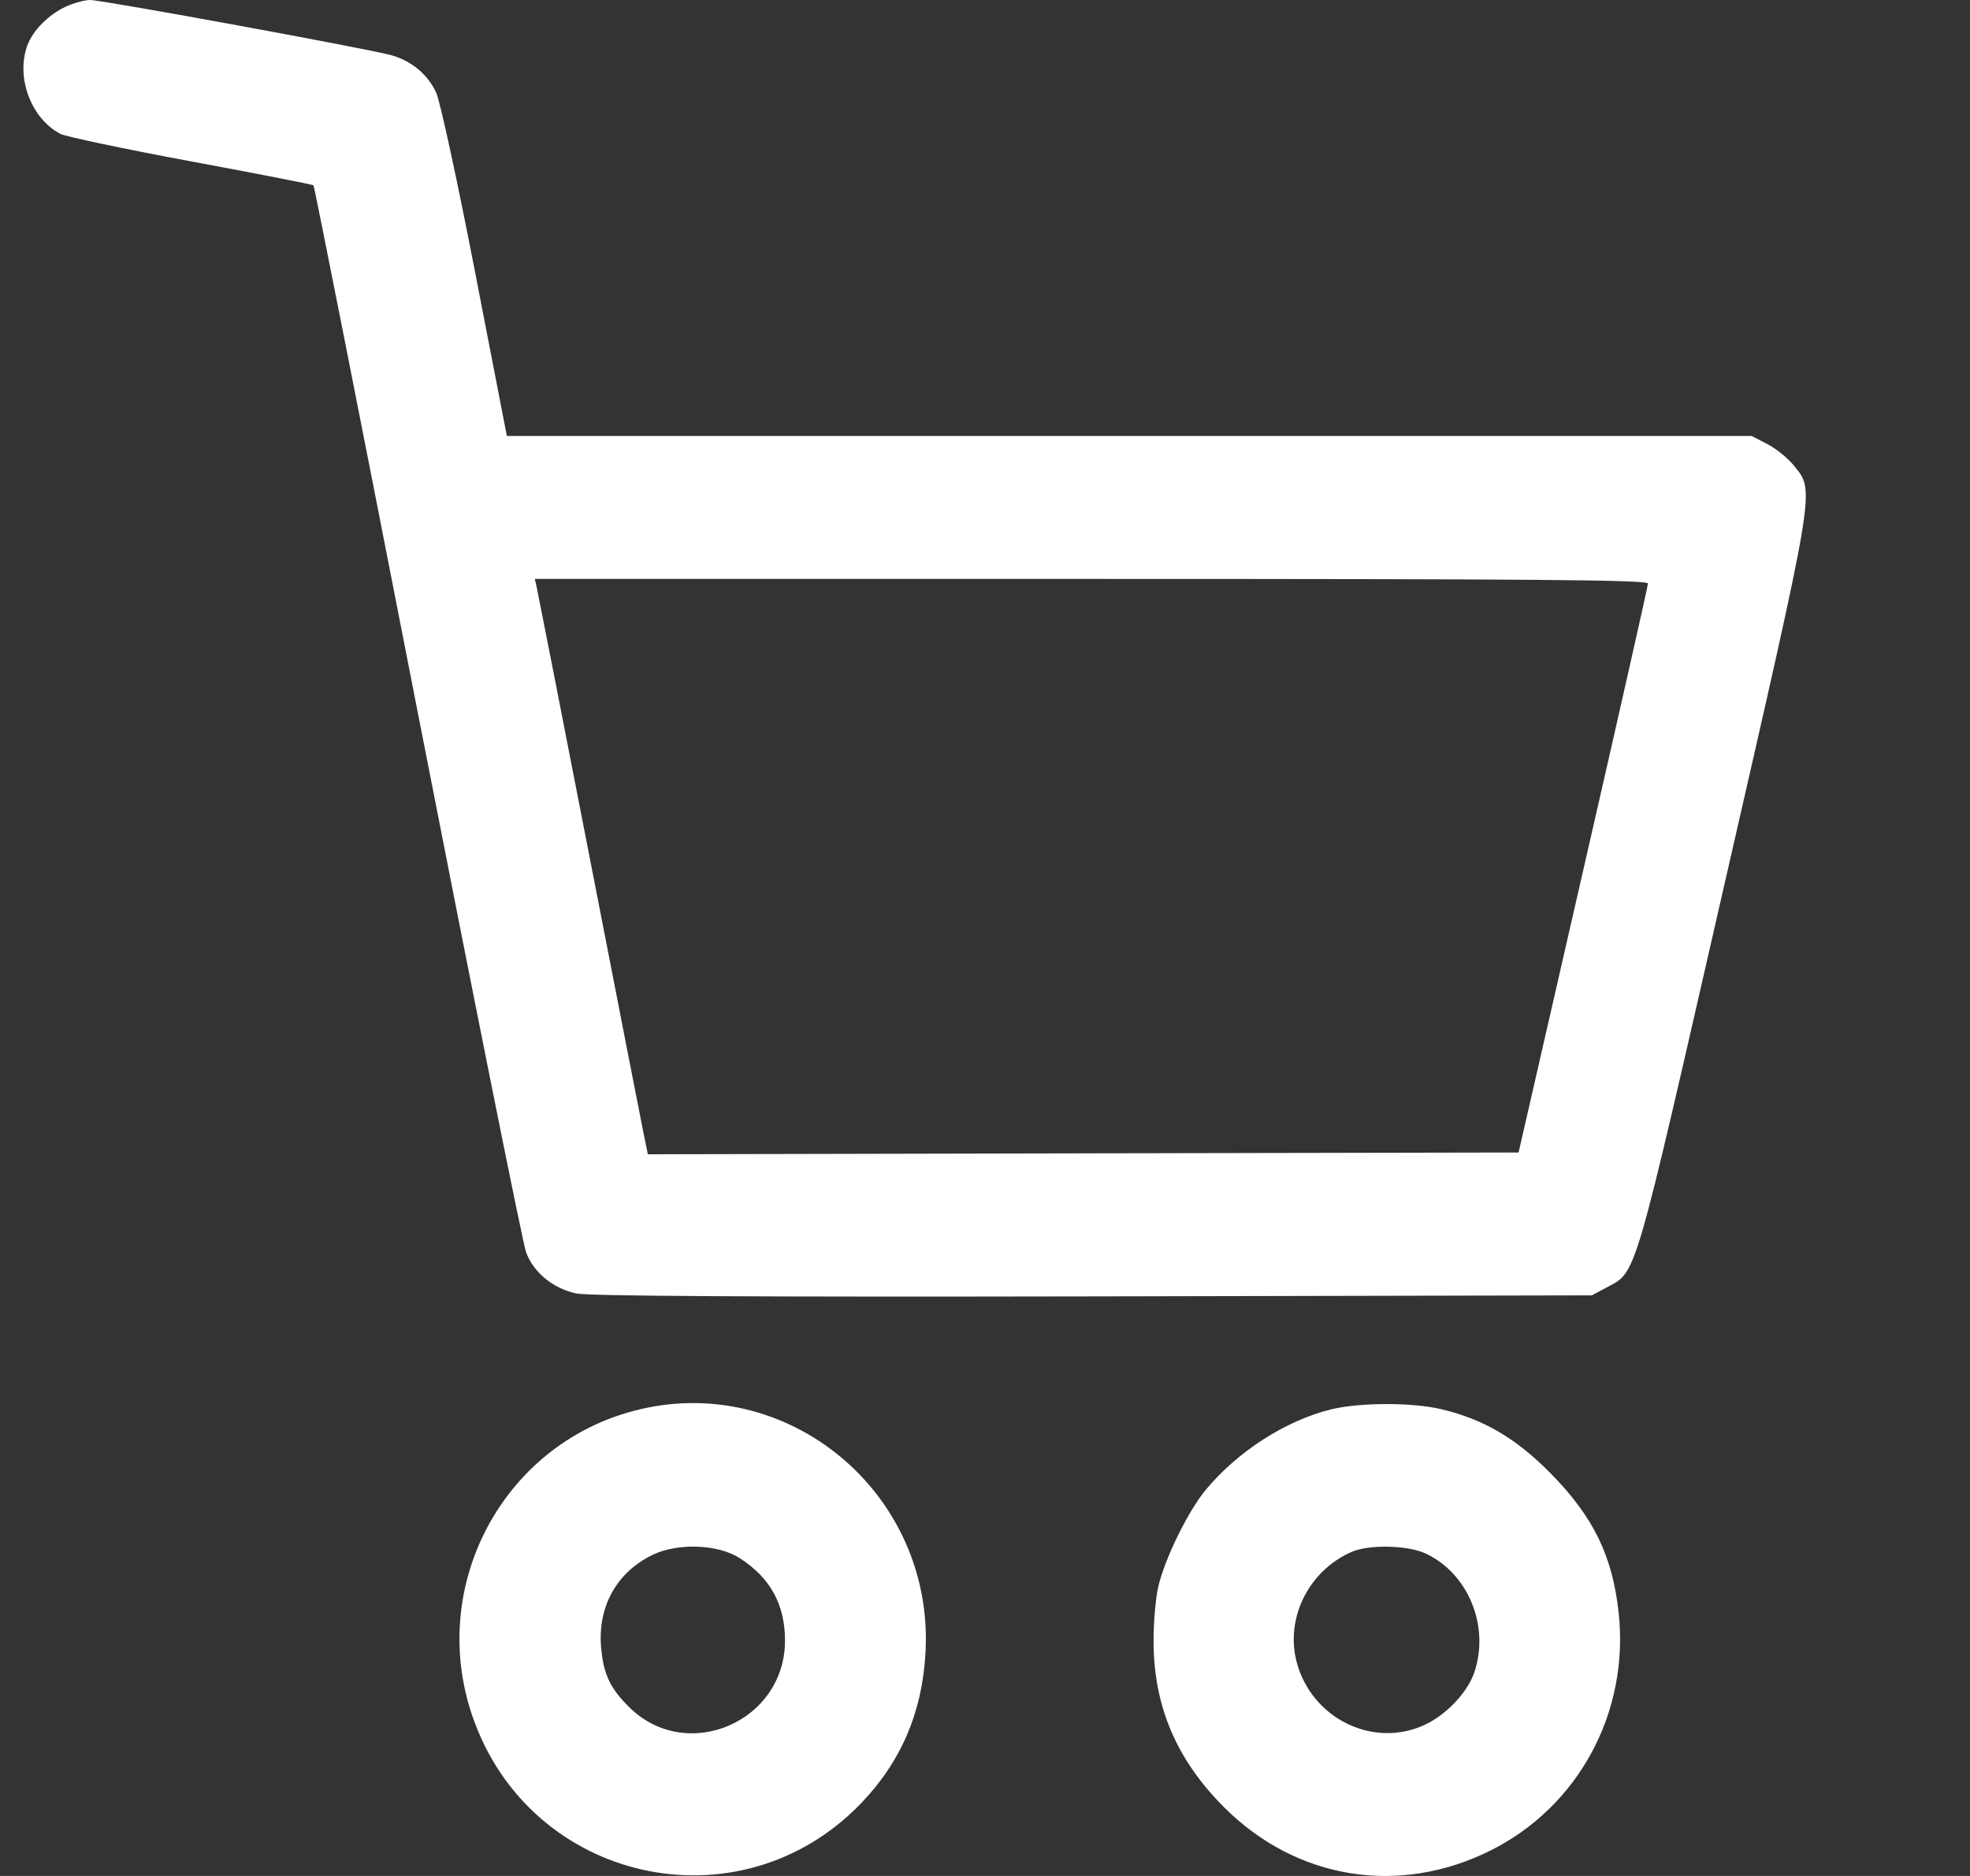 <svg width="21" height="20" viewBox="0 0 21 20" fill="none" xmlns="http://www.w3.org/2000/svg">
<rect x="0" y="0" width="21" height="20" fill="#333333" stroke="none"/>
<path fill-rule="evenodd" clip-rule="evenodd" d="M0.697 0.073C0.517 0.157 0.352 0.324 0.293 0.48C0.166 0.821 0.329 1.262 0.643 1.427C0.698 1.456 1.324 1.588 2.034 1.72C2.744 1.852 3.333 1.967 3.342 1.976C3.351 1.985 3.851 4.511 4.452 7.589C5.054 10.667 5.574 13.26 5.608 13.351C5.689 13.568 5.897 13.738 6.144 13.79C6.277 13.818 8.054 13.828 11.655 13.821L16.969 13.81L17.134 13.722C17.449 13.552 17.41 13.684 18.381 9.434C19.365 5.132 19.346 5.247 19.128 4.97C19.065 4.89 18.937 4.785 18.843 4.736L18.673 4.648H12.038H5.403L5.064 2.9C4.878 1.938 4.691 1.078 4.65 0.988C4.562 0.796 4.387 0.649 4.173 0.589C3.937 0.522 1.085 -0.001 0.961 1.3671e-06C0.901 0 0.782 0.033 0.697 0.073ZM17.567 6.221C17.567 6.248 17.256 7.624 16.877 9.278L16.188 12.287L11.547 12.296L6.906 12.306L6.864 12.101C6.841 11.988 6.579 10.648 6.282 9.122C5.985 7.596 5.732 6.308 5.721 6.26L5.701 6.172H11.635C16.357 6.172 17.568 6.182 17.567 6.221ZM6.754 15.042C5.355 15.412 4.563 16.909 5.034 18.291C5.642 20.073 7.88 20.576 9.18 19.224C9.607 18.779 9.832 18.252 9.866 17.615C9.958 15.912 8.383 14.61 6.754 15.042ZM14.192 15.025C13.708 15.143 13.191 15.475 12.853 15.884C12.664 16.112 12.417 16.616 12.347 16.916C12.319 17.035 12.296 17.298 12.297 17.502C12.298 18.188 12.541 18.759 13.046 19.265C13.817 20.039 14.914 20.217 15.892 19.727C16.828 19.258 17.369 18.255 17.255 17.196C17.19 16.589 16.985 16.169 16.526 15.704C16.159 15.333 15.814 15.13 15.365 15.024C15.056 14.95 14.495 14.951 14.192 15.025ZM7.886 16.612C8.212 16.822 8.367 17.105 8.368 17.488C8.371 18.354 7.324 18.806 6.711 18.204C6.503 18 6.43 17.845 6.407 17.553C6.373 17.122 6.577 16.76 6.958 16.576C7.226 16.447 7.656 16.463 7.886 16.612ZM15.192 16.56C15.65 16.77 15.883 17.335 15.716 17.83C15.645 18.04 15.421 18.279 15.191 18.387C14.664 18.636 14.026 18.348 13.839 17.776C13.68 17.294 13.93 16.755 14.408 16.545C14.59 16.465 15.003 16.473 15.192 16.56Z" fill="white"/>
</svg>
